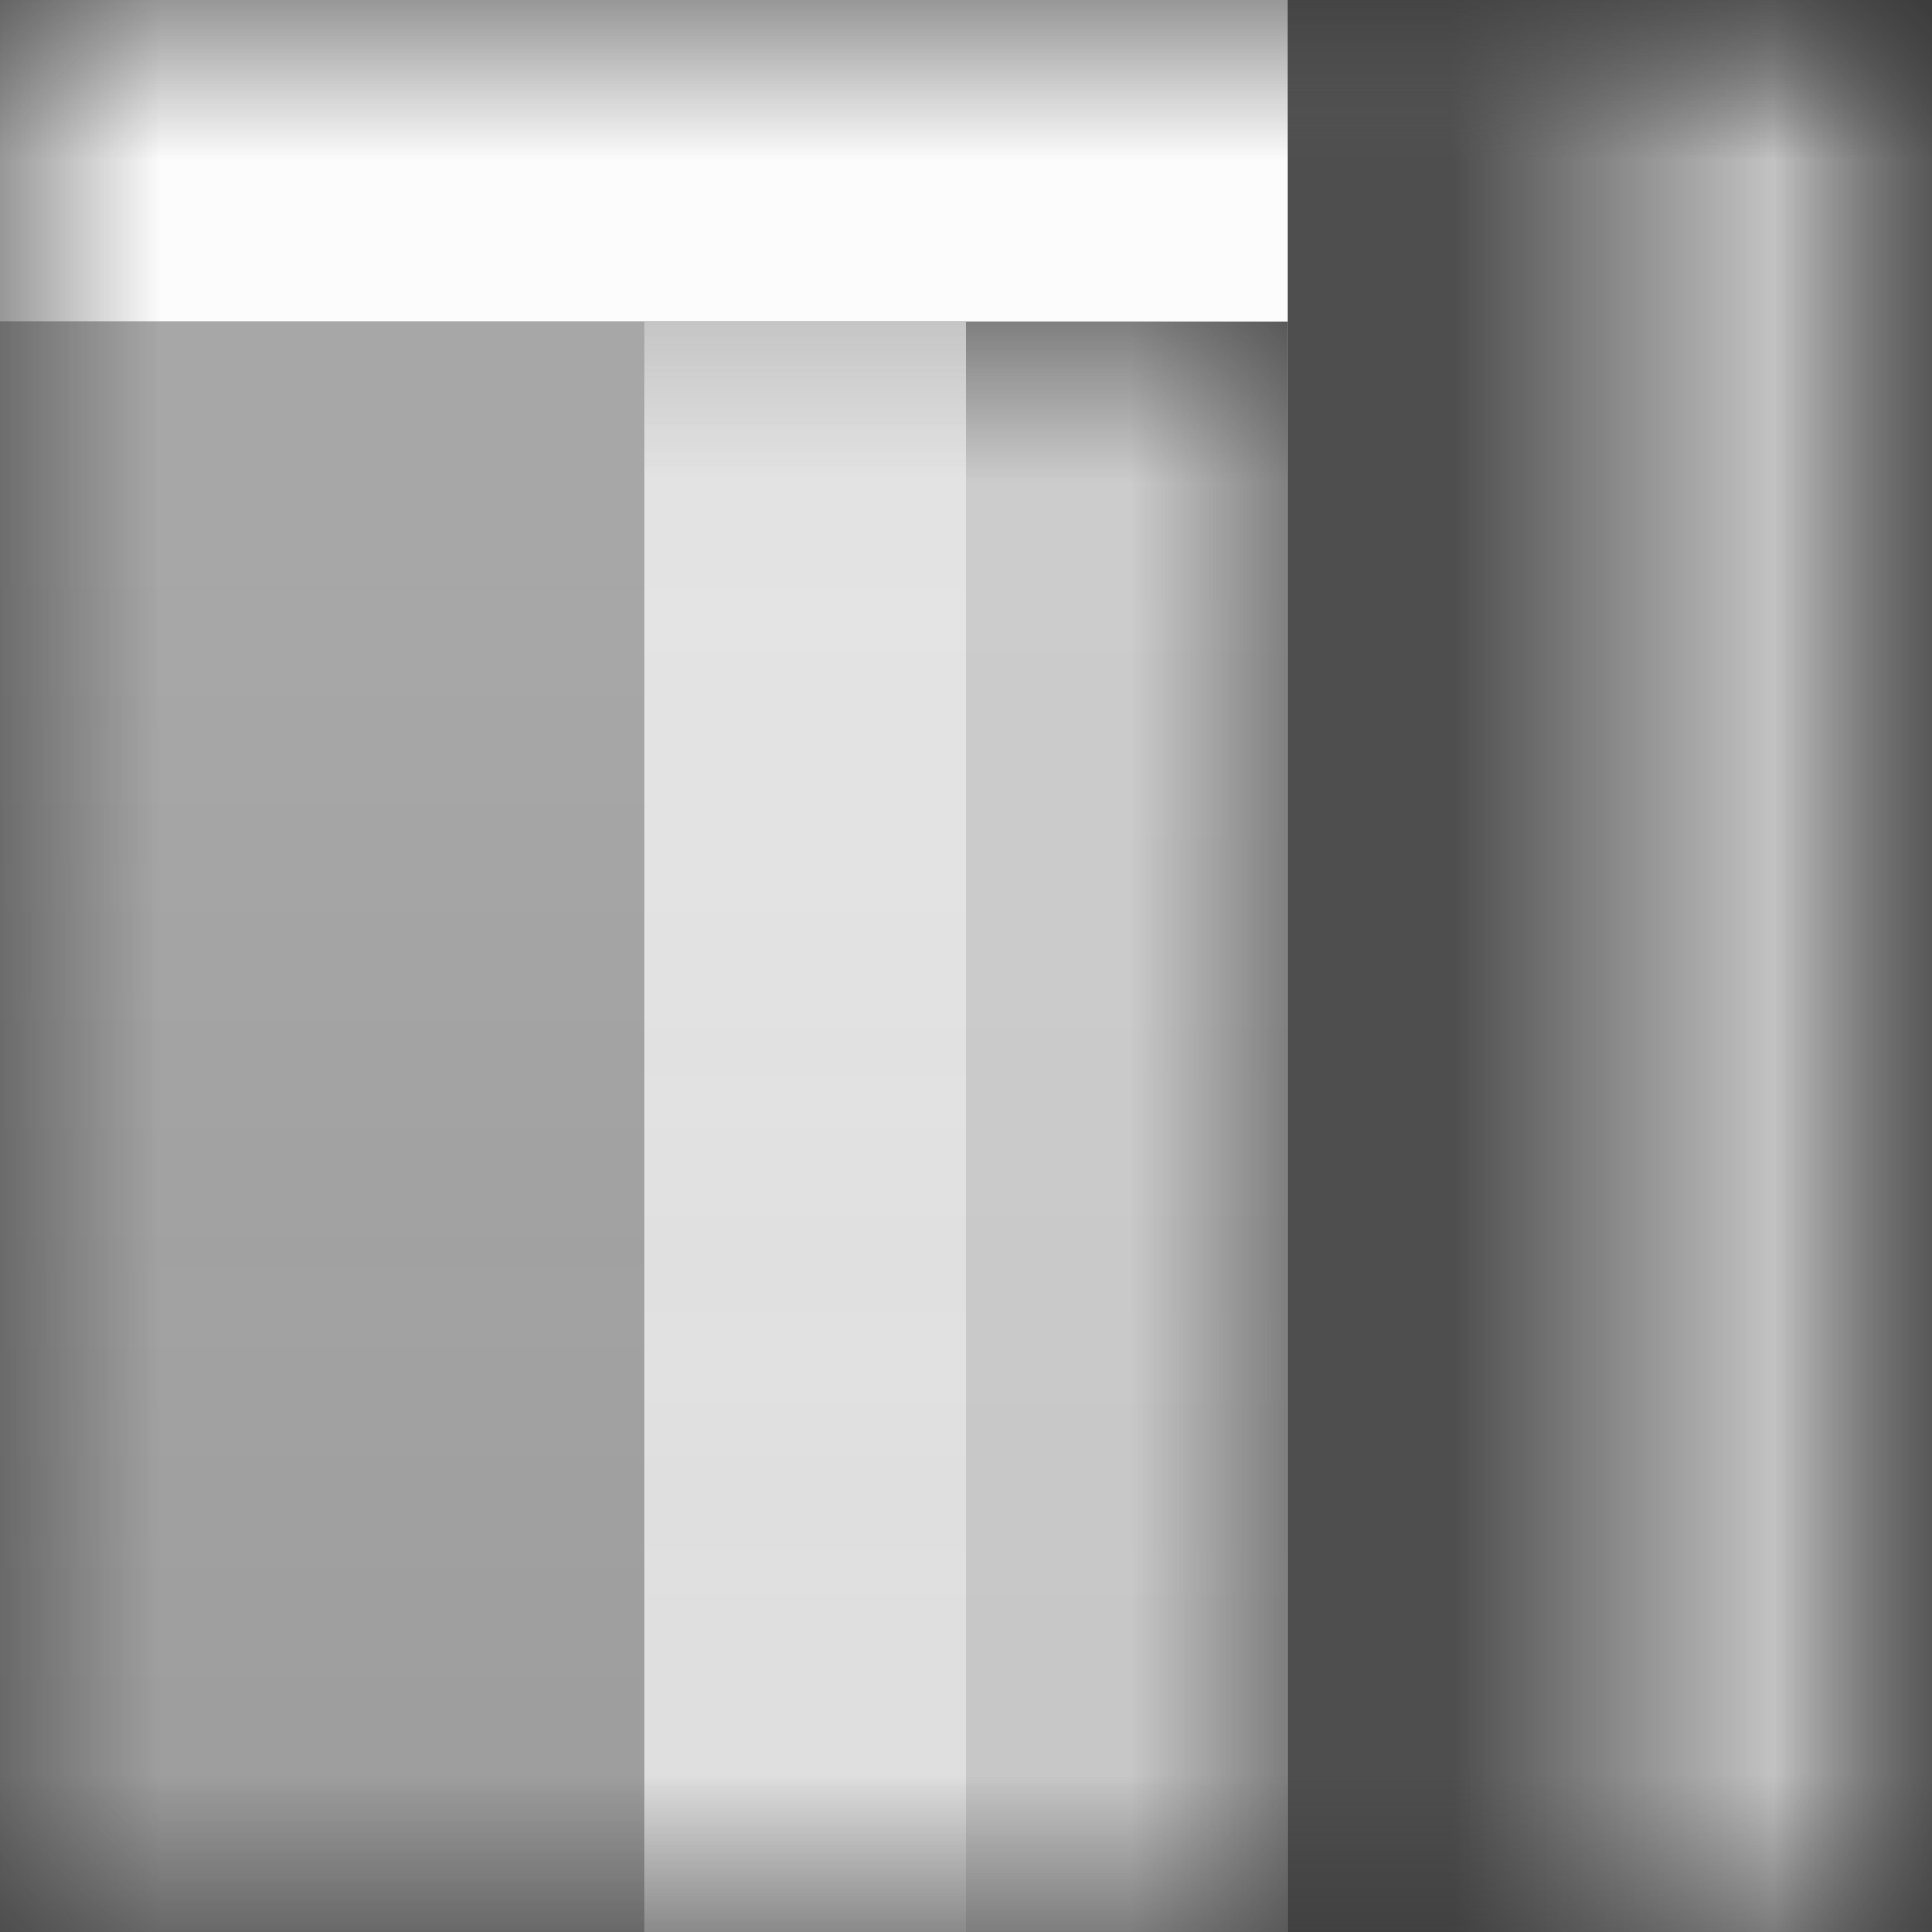 <svg width="6" height="6" viewBox="0 0 6 6" fill="none" xmlns="http://www.w3.org/2000/svg">
<rect x="0" y="0" width="6" height="6" fill="#333333" stroke="none"/>
<mask id="mask0_529_258" style="mask-type:alpha" maskUnits="userSpaceOnUse" x="0" y="0" width="6" height="6">
<rect width="6" height="6" fill="white"/>
</mask>
<g mask="url(#mask0_529_258)">
<mask id="path-2-outside-1_529_258" maskUnits="userSpaceOnUse" x="-7" y="0" width="13" height="20" fill="black">
<rect fill="white" x="-7" width="13" height="20"/>
<path d="M-6 0H5V14C5 16.761 2.761 19 -1.49012e-07 19H-1C-3.761 19 -6 16.761 -6 14V0Z"/>
</mask>
<path d="M-6 0H5H-6ZM6 14C6 17.314 3.314 20 0 20H-1C-4.314 20 -7 17.314 -7 14H-5C-5 16.209 -3.209 18 -1 18H0C2.209 18 4 16.209 4 14H6ZM-1 20C-4.314 20 -7 17.314 -7 14V0H-5V14C-5 16.209 -3.209 18 -1 18V20ZM6 0V14C6 17.314 3.314 20 0 20V18C2.209 18 4 16.209 4 14V0H6Z" fill="white" fill-opacity="0.7" mask="url(#path-2-outside-1_529_258)"/>
<mask id="path-4-inside-2_529_258" fill="white">
<path d="M-6 0H5V14C5 16.761 2.761 19 -1.49012e-07 19H-1C-3.761 19 -6 16.761 -6 14V0Z"/>
</mask>
<path d="M-6 0H5H-6ZM6 14C6 17.314 3.314 20 0 20H-1C-4.314 20 -7 17.314 -7 14H-5C-5 16.209 -3.209 18 -1 18H0C2.209 18 4 16.209 4 14H6ZM-1 20C-4.314 20 -7 17.314 -7 14V0H-5V14C-5 16.209 -3.209 18 -1 18V20ZM6 0V14C6 17.314 3.314 20 0 20V18C2.209 18 4 16.209 4 14V0H6Z" fill="black" fill-opacity="0.6" mask="url(#path-4-inside-2_529_258)"/>
<rect x="-5" width="9" height="1" fill="#FCFCFC"/>
<mask id="path-7-outside-3_529_258" maskUnits="userSpaceOnUse" x="-5" y="1" width="9" height="17" fill="black">
<rect fill="white" x="-5" y="1" width="9" height="17"/>
<path d="M-4 1H3V14C3 15.657 1.657 17 -2.98023e-08 17H-1C-2.657 17 -4 15.657 -4 14V1Z"/>
</mask>
<path d="M-4 1H3V14C3 15.657 1.657 17 -2.98023e-08 17H-1C-2.657 17 -4 15.657 -4 14V1Z" fill="url(#paint0_linear_529_258)"/>
<path d="M-4 1H3H-4ZM4 14C4 16.209 2.209 18 0 18H-1C-3.209 18 -5 16.209 -5 14H-3C-3 15.105 -2.105 16 -1 16H0C1.105 16 2 15.105 2 14H4ZM-1 18C-3.209 18 -5 16.209 -5 14V1H-3V14C-3 15.105 -2.105 16 -1 16V18ZM4 1V14C4 16.209 2.209 18 0 18V16C1.105 16 2 15.105 2 14V1H4Z" fill="url(#paint1_linear_529_258)" mask="url(#path-7-outside-3_529_258)"/>
</g>
<defs>
<linearGradient id="paint0_linear_529_258" x1="-0.5" y1="1.5" x2="-0.5" y2="16.5" gradientUnits="userSpaceOnUse">
<stop stop-color="#E4E4E4" stop-opacity="0.66"/>
<stop offset="0.5" stop-color="#DADADA" stop-opacity="0.59"/>
<stop offset="0.5" stop-color="#7A7A7A" stop-opacity="0.28"/>
<stop offset="1" stop-color="#ACACAC" stop-opacity="0.38"/>
</linearGradient>
<linearGradient id="paint1_linear_529_258" x1="-0.5" y1="1.5" x2="-0.5" y2="17.5" gradientUnits="userSpaceOnUse">
<stop stop-color="#F3F3F3" stop-opacity="0.8"/>
<stop offset="0.469" stop-color="#EFEFEF" stop-opacity="0.76"/>
<stop offset="0.469" stop-color="#D1D1D1" stop-opacity="0.51"/>
<stop offset="1" stop-color="#DCDCDC" stop-opacity="0.59"/>
</linearGradient>
</defs>
</svg>
